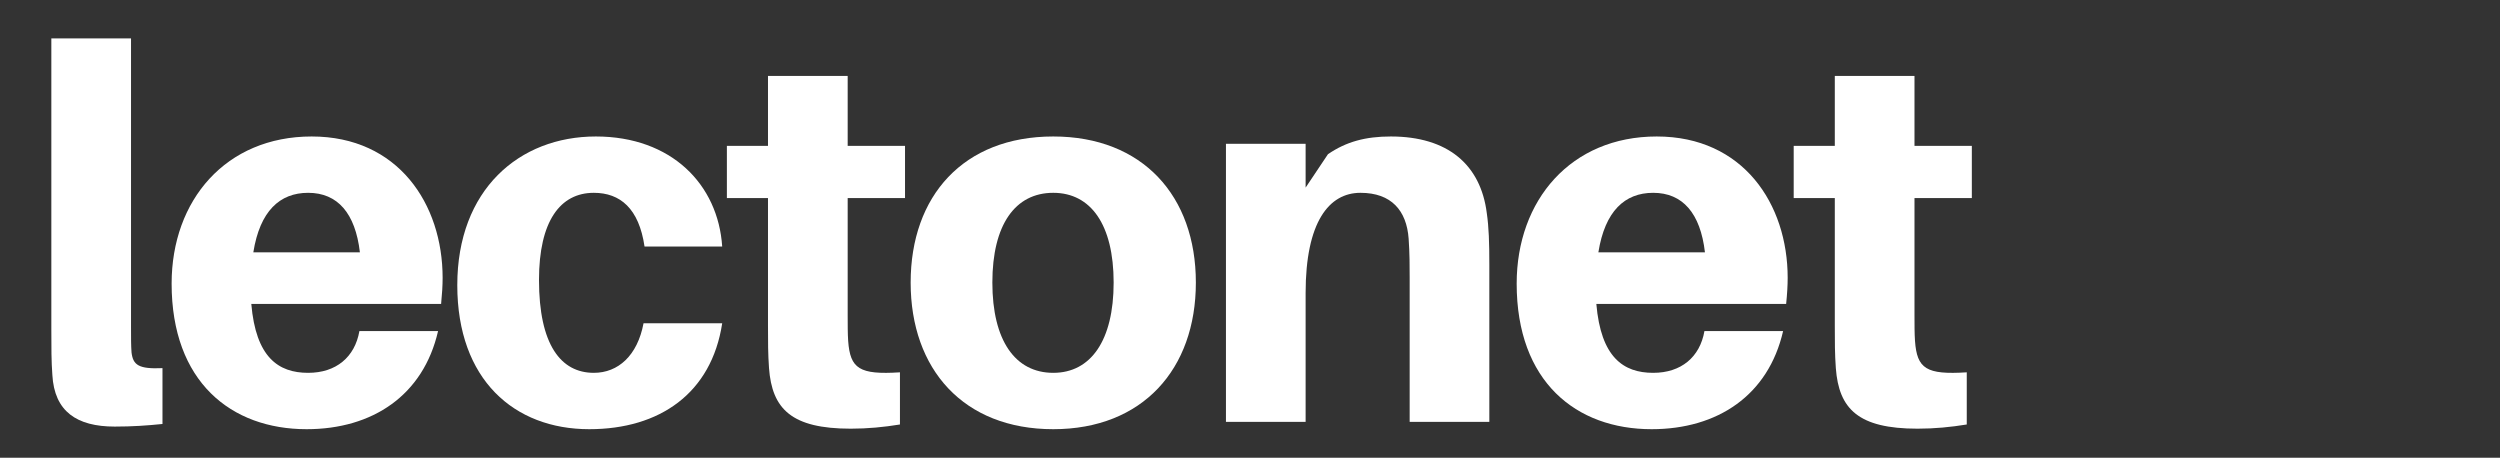 <svg width="142" height="26" viewBox="0 0 142 26" fill="none" xmlns="http://www.w3.org/2000/svg">
<rect x="0" y="0" width="142" height="26" fill="#333333" stroke="none"/>
<path d="M7.442 2.18H2.916V18.658C2.916 19.755 2.916 20.525 2.974 21.296C3.089 23.37 4.357 24.23 6.519 24.23C7.528 24.23 8.364 24.171 9.229 24.082V20.91C7.874 20.97 7.557 20.733 7.471 20.021C7.442 19.607 7.442 19.251 7.442 18.569V2.18Z" fill="white"/>
<path d="M25.141 15.783C25.141 11.575 22.604 7.752 17.704 7.752C12.832 7.752 9.748 11.367 9.748 16.109C9.748 21.681 13.121 24.378 17.416 24.378C21.163 24.378 24.046 22.452 24.882 18.806H20.414C20.154 20.288 19.088 21.177 17.502 21.177C15.802 21.177 14.533 20.288 14.274 17.265H25.055C25.112 16.702 25.141 16.198 25.141 15.783ZM17.502 10.952C19.174 10.952 20.183 12.108 20.442 14.331H14.389C14.764 11.99 15.888 10.952 17.502 10.952Z" fill="white"/>
<path d="M33.843 7.752C29.491 7.752 25.974 10.774 25.974 16.198C25.974 21.562 29.202 24.378 33.468 24.378C37.475 24.378 40.415 22.333 41.021 18.362H36.553C36.207 20.199 35.111 21.177 33.728 21.177C31.854 21.177 30.615 19.577 30.615 15.902C30.615 12.553 31.825 10.952 33.728 10.952C35.227 10.952 36.293 11.841 36.61 14.005H41.021C40.79 10.478 38.138 7.752 33.843 7.752Z" fill="white"/>
<path d="M48.148 11.249H51.405V8.285H48.148V4.314H43.622V8.285H41.287V11.249H43.622V18.51C43.622 19.399 43.622 20.11 43.68 20.91C43.852 23.222 44.948 24.349 48.32 24.349C49.3 24.349 50.194 24.26 51.117 24.111V21.148C48.81 21.296 48.292 20.94 48.176 19.369C48.148 18.954 48.148 18.421 48.148 17.887V11.249Z" fill="white"/>
<path d="M59.825 7.752C54.723 7.752 51.725 11.13 51.725 16.05C51.725 20.97 54.723 24.378 59.825 24.378C64.898 24.378 67.925 20.97 67.925 16.05C67.925 11.13 64.898 7.752 59.825 7.752ZM59.825 21.177C57.663 21.177 56.366 19.34 56.366 16.05C56.366 12.76 57.663 10.952 59.825 10.952C61.958 10.952 63.255 12.76 63.255 16.05C63.255 19.34 61.958 21.177 59.825 21.177Z" fill="white"/>
<path d="M84.45 12.108C84.104 9.352 82.231 7.752 79.002 7.752C77.561 7.752 76.466 8.048 75.428 8.759L74.159 10.656V8.166H69.634V23.963H74.159V16.643C74.159 12.612 75.486 10.952 77.273 10.952C79.031 10.952 79.896 11.96 80.011 13.56C80.069 14.361 80.069 15.161 80.069 15.754V23.963H84.594V15.042C84.594 13.768 84.566 12.908 84.45 12.108Z" fill="white"/>
<path d="M101.54 15.783C101.54 11.575 99.003 7.752 94.103 7.752C89.231 7.752 86.147 11.367 86.147 16.109C86.147 21.681 89.519 24.378 93.814 24.378C97.562 24.378 100.444 22.452 101.28 18.806H96.812C96.553 20.288 95.486 21.177 93.901 21.177C92.2 21.177 90.932 20.288 90.672 17.265H101.453C101.511 16.702 101.54 16.198 101.54 15.783ZM93.901 10.952C95.573 10.952 96.582 12.108 96.841 14.331H90.788C91.162 11.99 92.287 10.952 93.901 10.952Z" fill="white"/>
<path d="M108.743 11.249H112V8.285H108.743V4.314H104.217V8.285H101.882V11.249H104.217V18.51C104.217 19.399 104.217 20.11 104.275 20.91C104.448 23.222 105.543 24.349 108.916 24.349C109.896 24.349 110.789 24.26 111.712 24.111V21.148C109.406 21.296 108.887 20.94 108.772 19.369C108.743 18.954 108.743 18.421 108.743 17.887V11.249Z" fill="white"/>
</svg>
